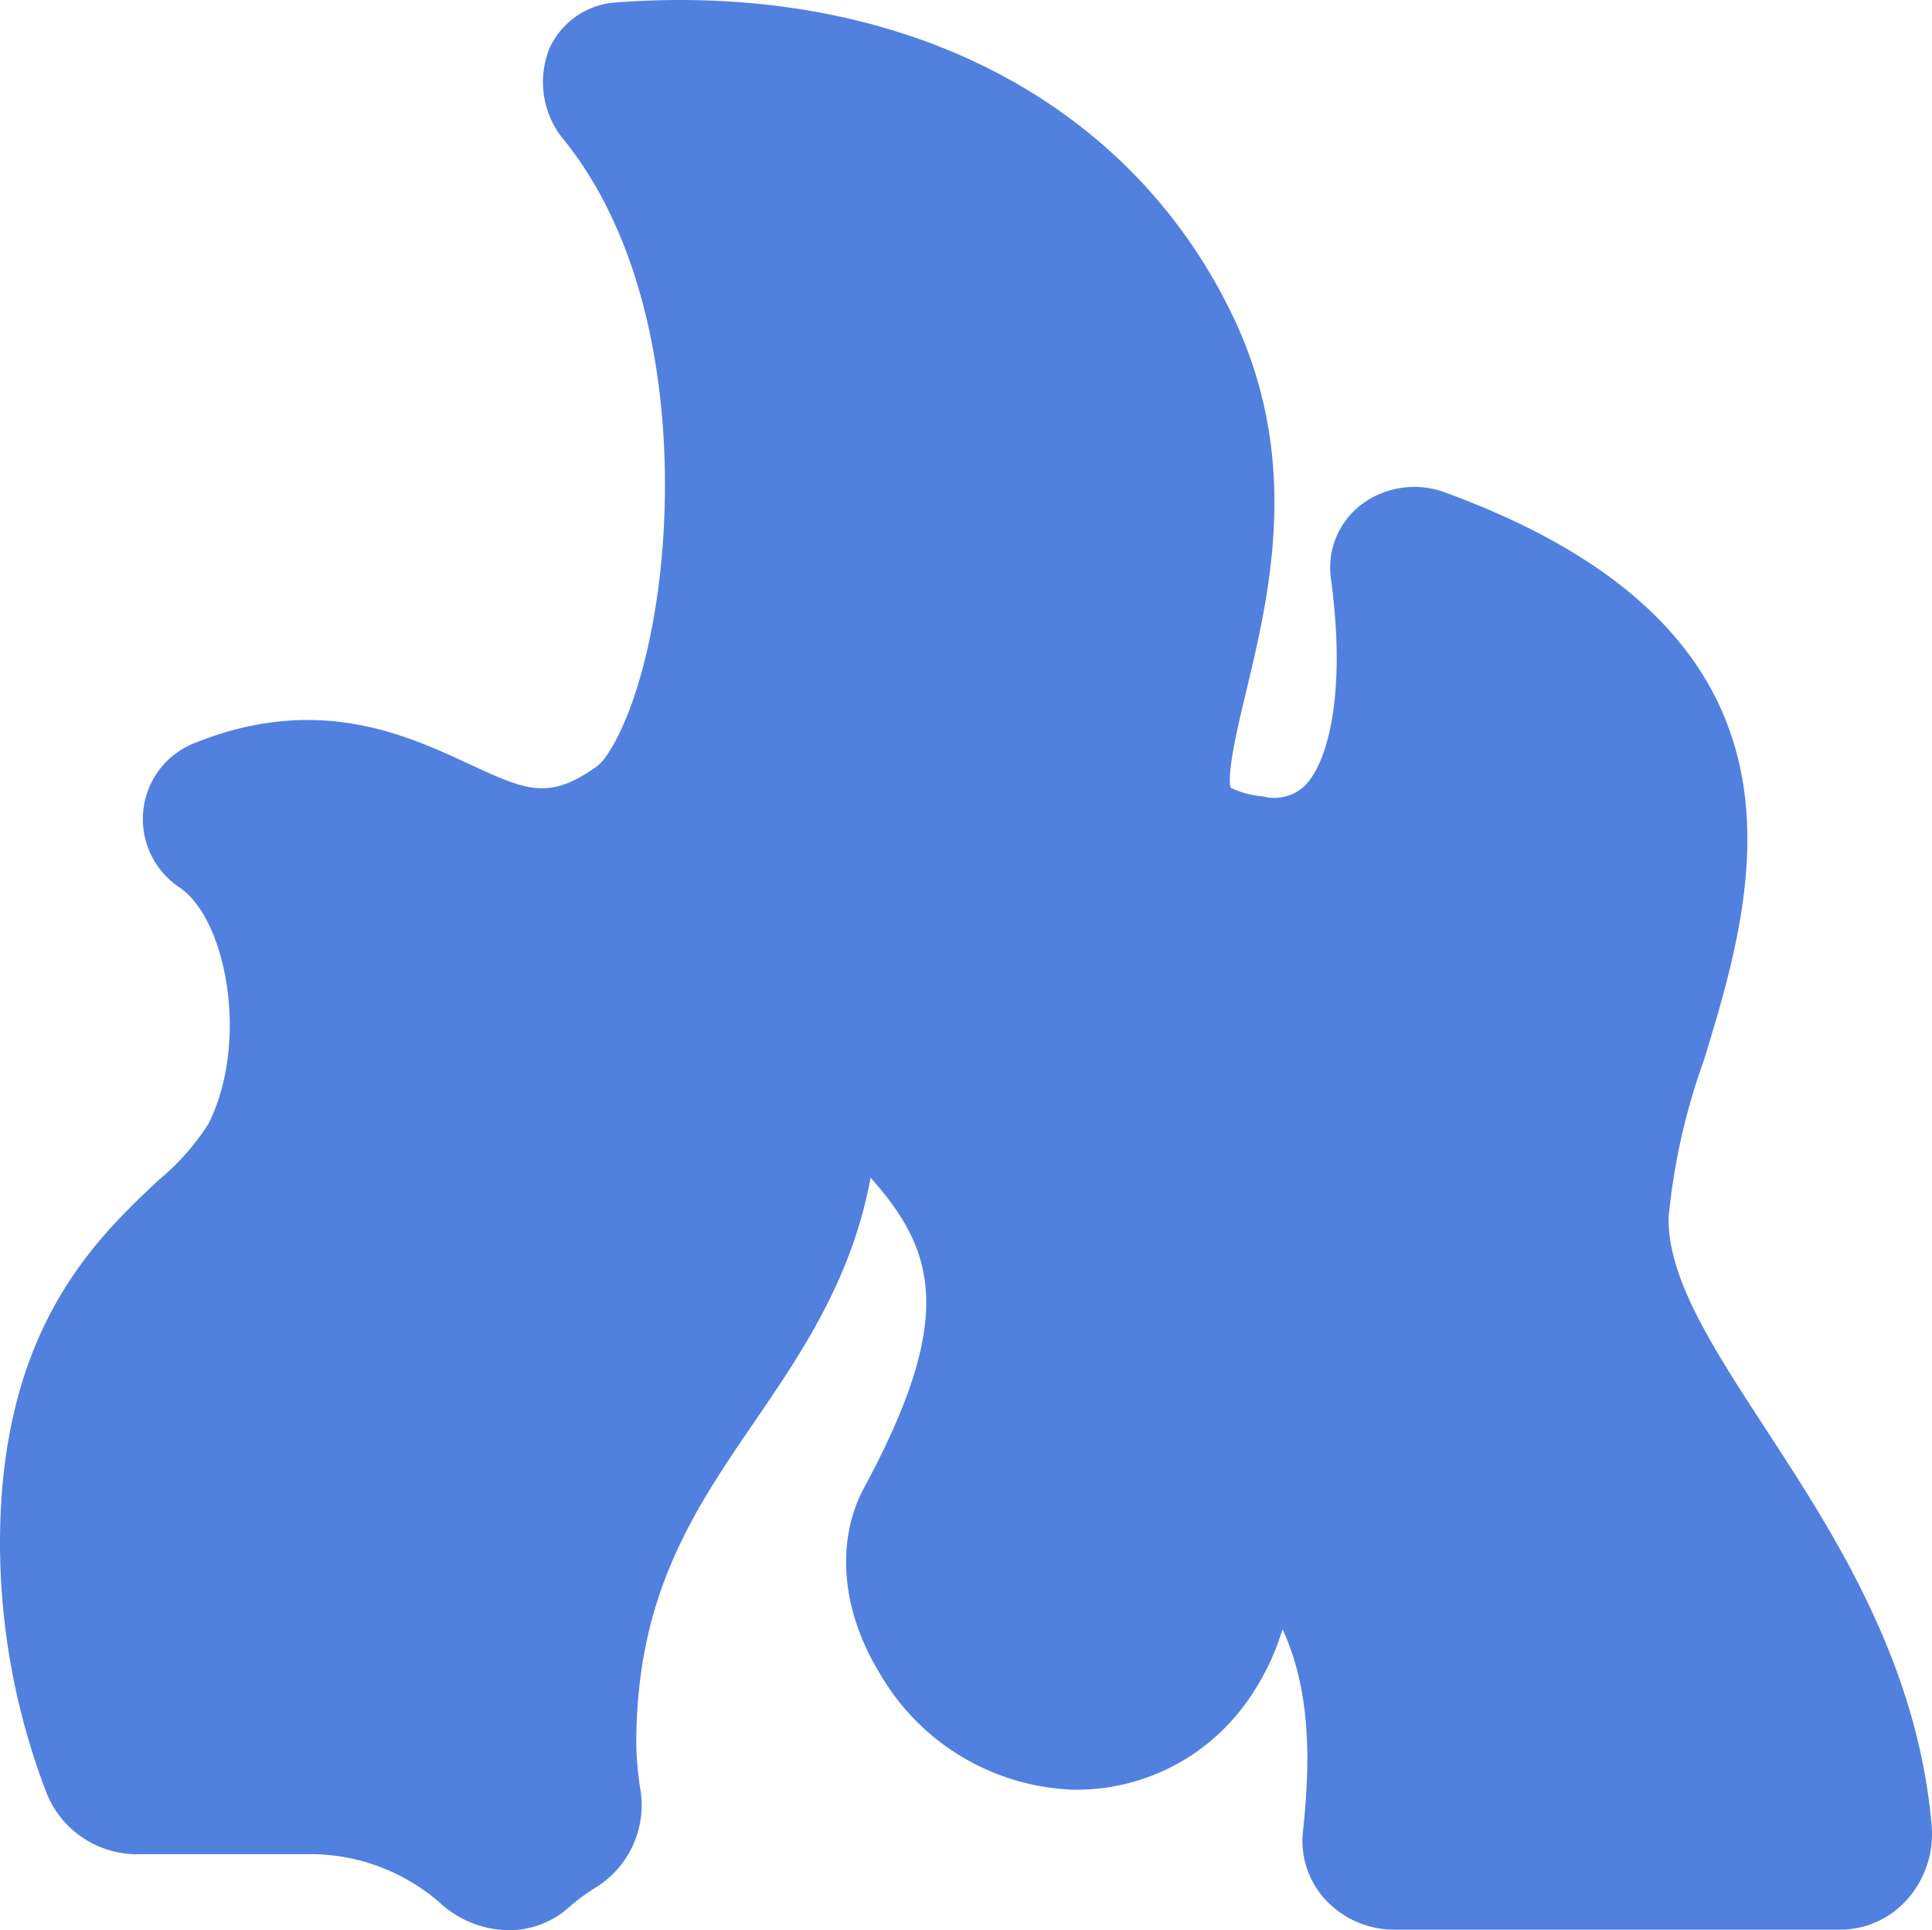 <svg xmlns="http://www.w3.org/2000/svg" viewBox="0 0 102.57 102.46"><title>burn-ann</title><g id="Layer_2" data-name="Layer 2"><g id="icons"><path style="fill:#5280df;" d="M102.55,96.88c-.76-8.68-5.21-15.51-8.79-21-2.82-4.33-5.26-8.06-5.17-11.31a34.1,34.1,0,0,1,1.87-8.29c2.75-9,6.91-22.59-13.74-30.14a4.68,4.68,0,0,0-4.53.71,4.2,4.2,0,0,0-1.53,3.87c.85,6.25-.22,9.85-1.4,11a2.36,2.36,0,0,1-2.23.55,4.71,4.71,0,0,1-1.7-.46c-.2-.81.41-3.36.82-5.07,1.23-5.13,2.92-12.15-.57-19.69C60.11,5.33,47.8-1,32.68.13a4.17,4.17,0,0,0-3.53,2.49A4.8,4.8,0,0,0,30,7.5c5.19,6.52,5.93,16.68,4.91,24-.81,5.78-2.51,8.67-3.21,9.17-2.57,1.84-3.74,1.3-6.87-.15-3.35-1.55-8-3.67-14.44-1.1A4.32,4.32,0,0,0,7.61,43,4.36,4.36,0,0,0,9.52,47.1c2.5,1.67,3.73,8.18,1.55,12.55a12.87,12.87,0,0,1-2.66,3C5.07,65.79,0,70.56,0,81.92a37.05,37.05,0,0,0,2.49,13.3,5.17,5.17,0,0,0,5,3.2h8.9A10.47,10.47,0,0,1,23.35,101,5.5,5.5,0,0,0,27,102.46a4.8,4.8,0,0,0,3.21-1.22,10.22,10.22,0,0,1,1.47-1.08A5.14,5.14,0,0,0,34,95a17,17,0,0,1-.22-2.43c0-7.91,3.05-12.38,6.28-17.11,2.48-3.62,5.17-7.57,6.16-12.95,3.44,3.88,4.54,7.41-.35,16.47-1.5,2.8-1.21,6.44.77,9.73A12.37,12.37,0,0,0,57,95a11.1,11.1,0,0,0,9.09-4.52,13.12,13.12,0,0,0,2-4c1.52,3.3,1.48,7.06,1.08,10.78a4.6,4.6,0,0,0,1.17,3.55,5,5,0,0,0,3.7,1.62H97.66a4.77,4.77,0,0,0,3.56-1.57A5.24,5.24,0,0,0,102.55,96.88Z"/></g></g></svg>